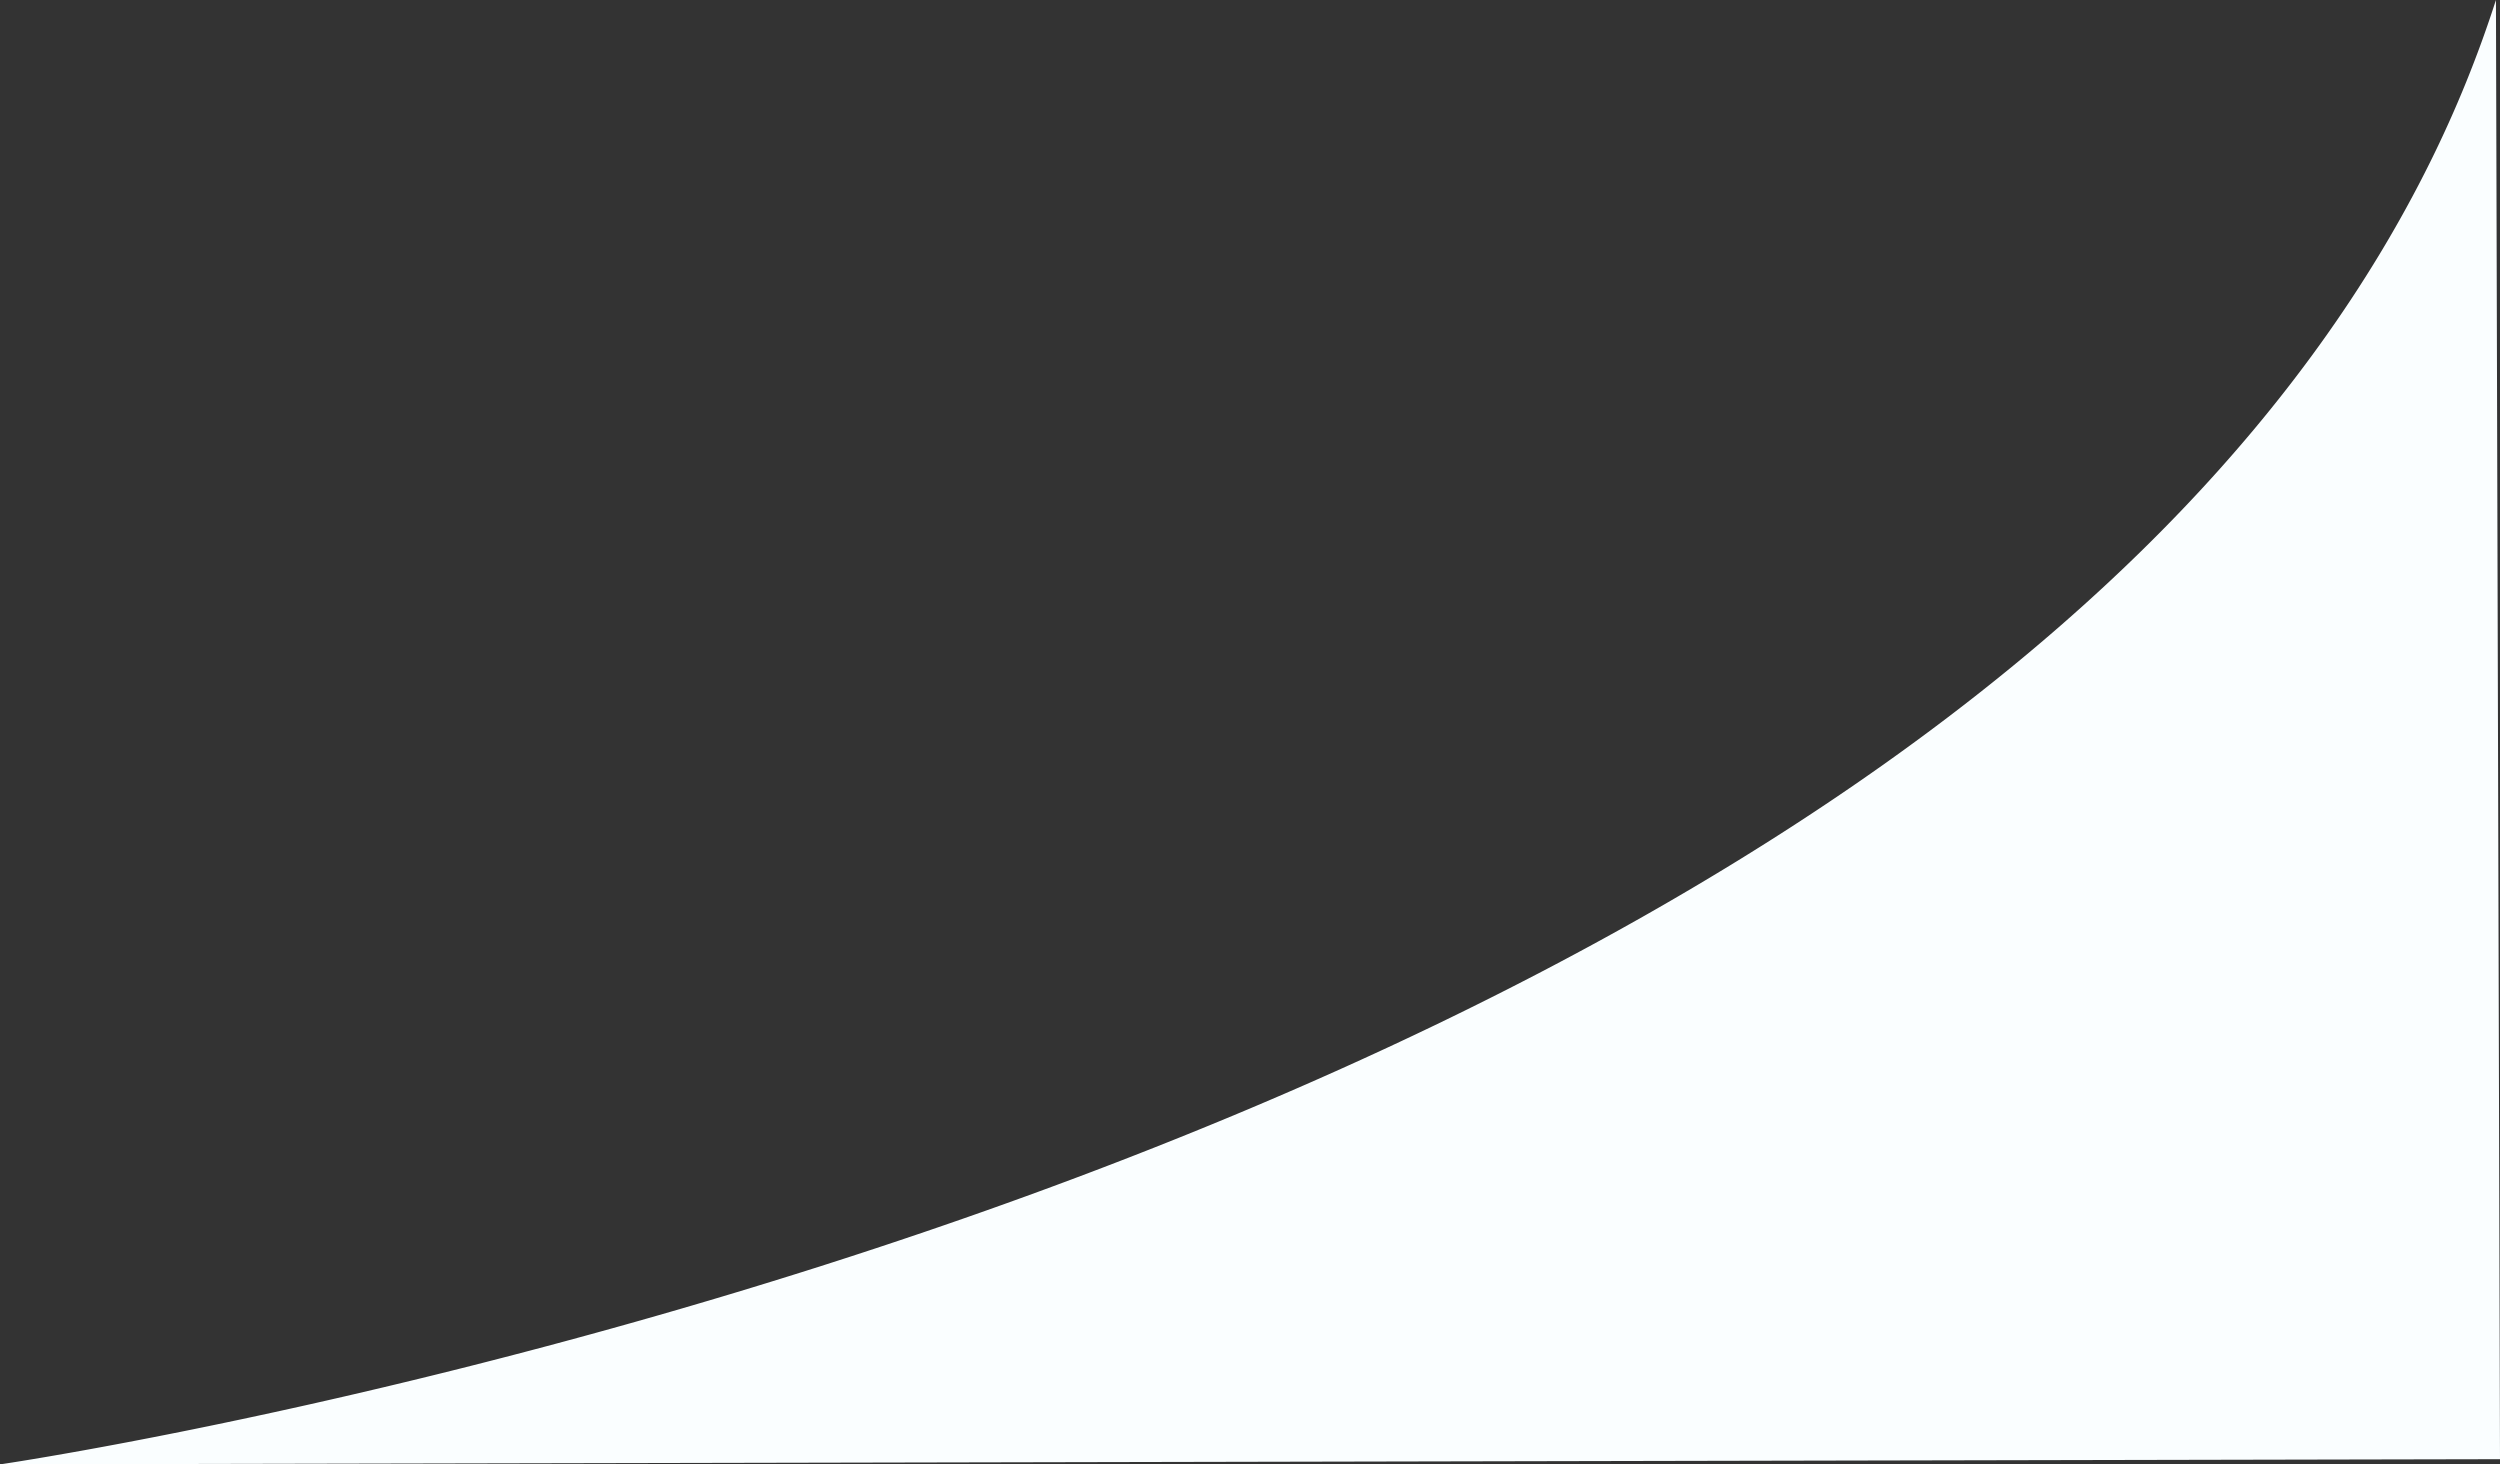 <svg id="Layer_1" data-name="Layer 1" xmlns="http://www.w3.org/2000/svg" viewBox="0 0 597.37 349.91"><rect x="0" y="0" width="597.37" height="349.91" fill="#333333" stroke="none"/><path d="M-220.83,602.56-818.2,603.8s460-67,580.78-311.38a279.8,279.8,0,0,0,15.62-38.53l.11,38.53Z" transform="translate(818.2 -253.89)" style="fill:#fafeff"/></svg>
